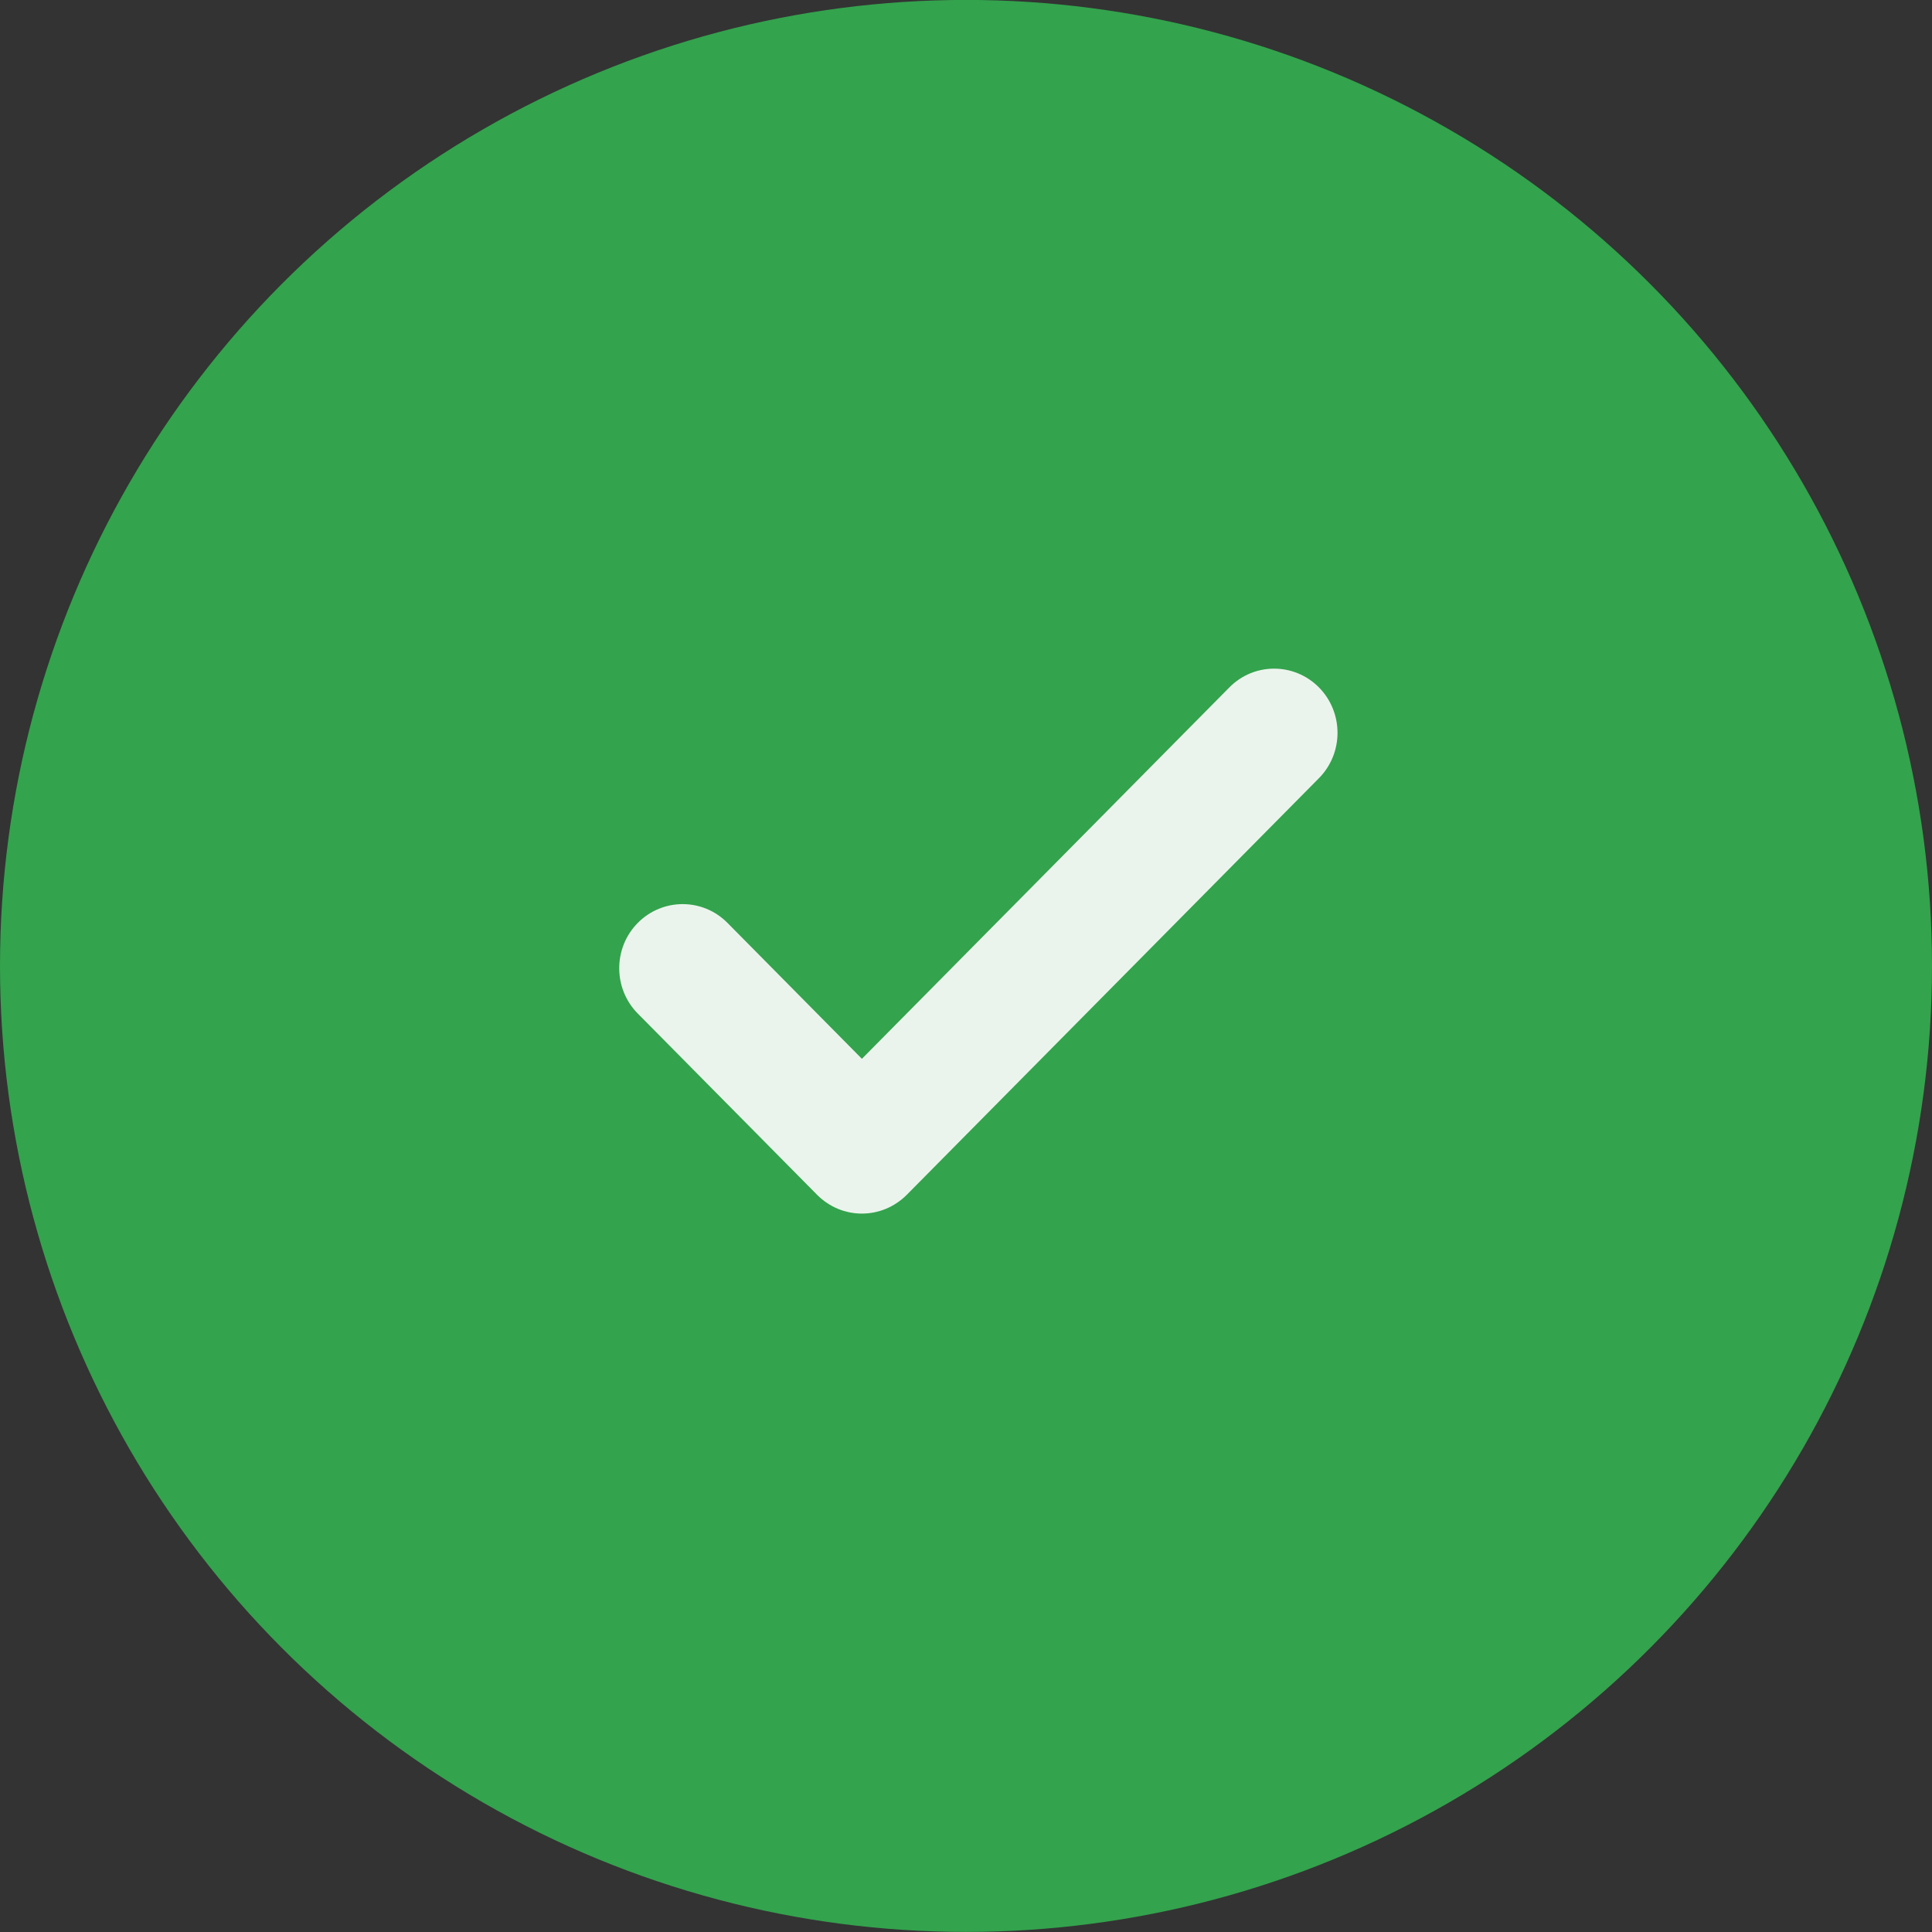<svg width="26" height="26" viewBox="0 0 26 26" fill="none" xmlns="http://www.w3.org/2000/svg">
<rect x="0" y="0" width="26" height="26" fill="#333333" stroke="none"/>
<circle cx="13" cy="12.999" r="13" fill="#33A34D"/>
<path fill-rule="evenodd" clip-rule="evenodd" d="M17.75 10.472L12.203 16.079C12.036 16.247 11.817 16.332 11.599 16.332C11.38 16.332 11.163 16.247 10.996 16.079L8.583 13.64C8.25 13.303 8.25 12.757 8.583 12.42C8.917 12.083 9.457 12.083 9.79 12.42L11.599 14.249L16.544 9.251C16.876 8.914 17.416 8.914 17.75 9.251C18.083 9.589 18.083 10.135 17.75 10.472Z" fill="#EBF4EC"/>
</svg>
